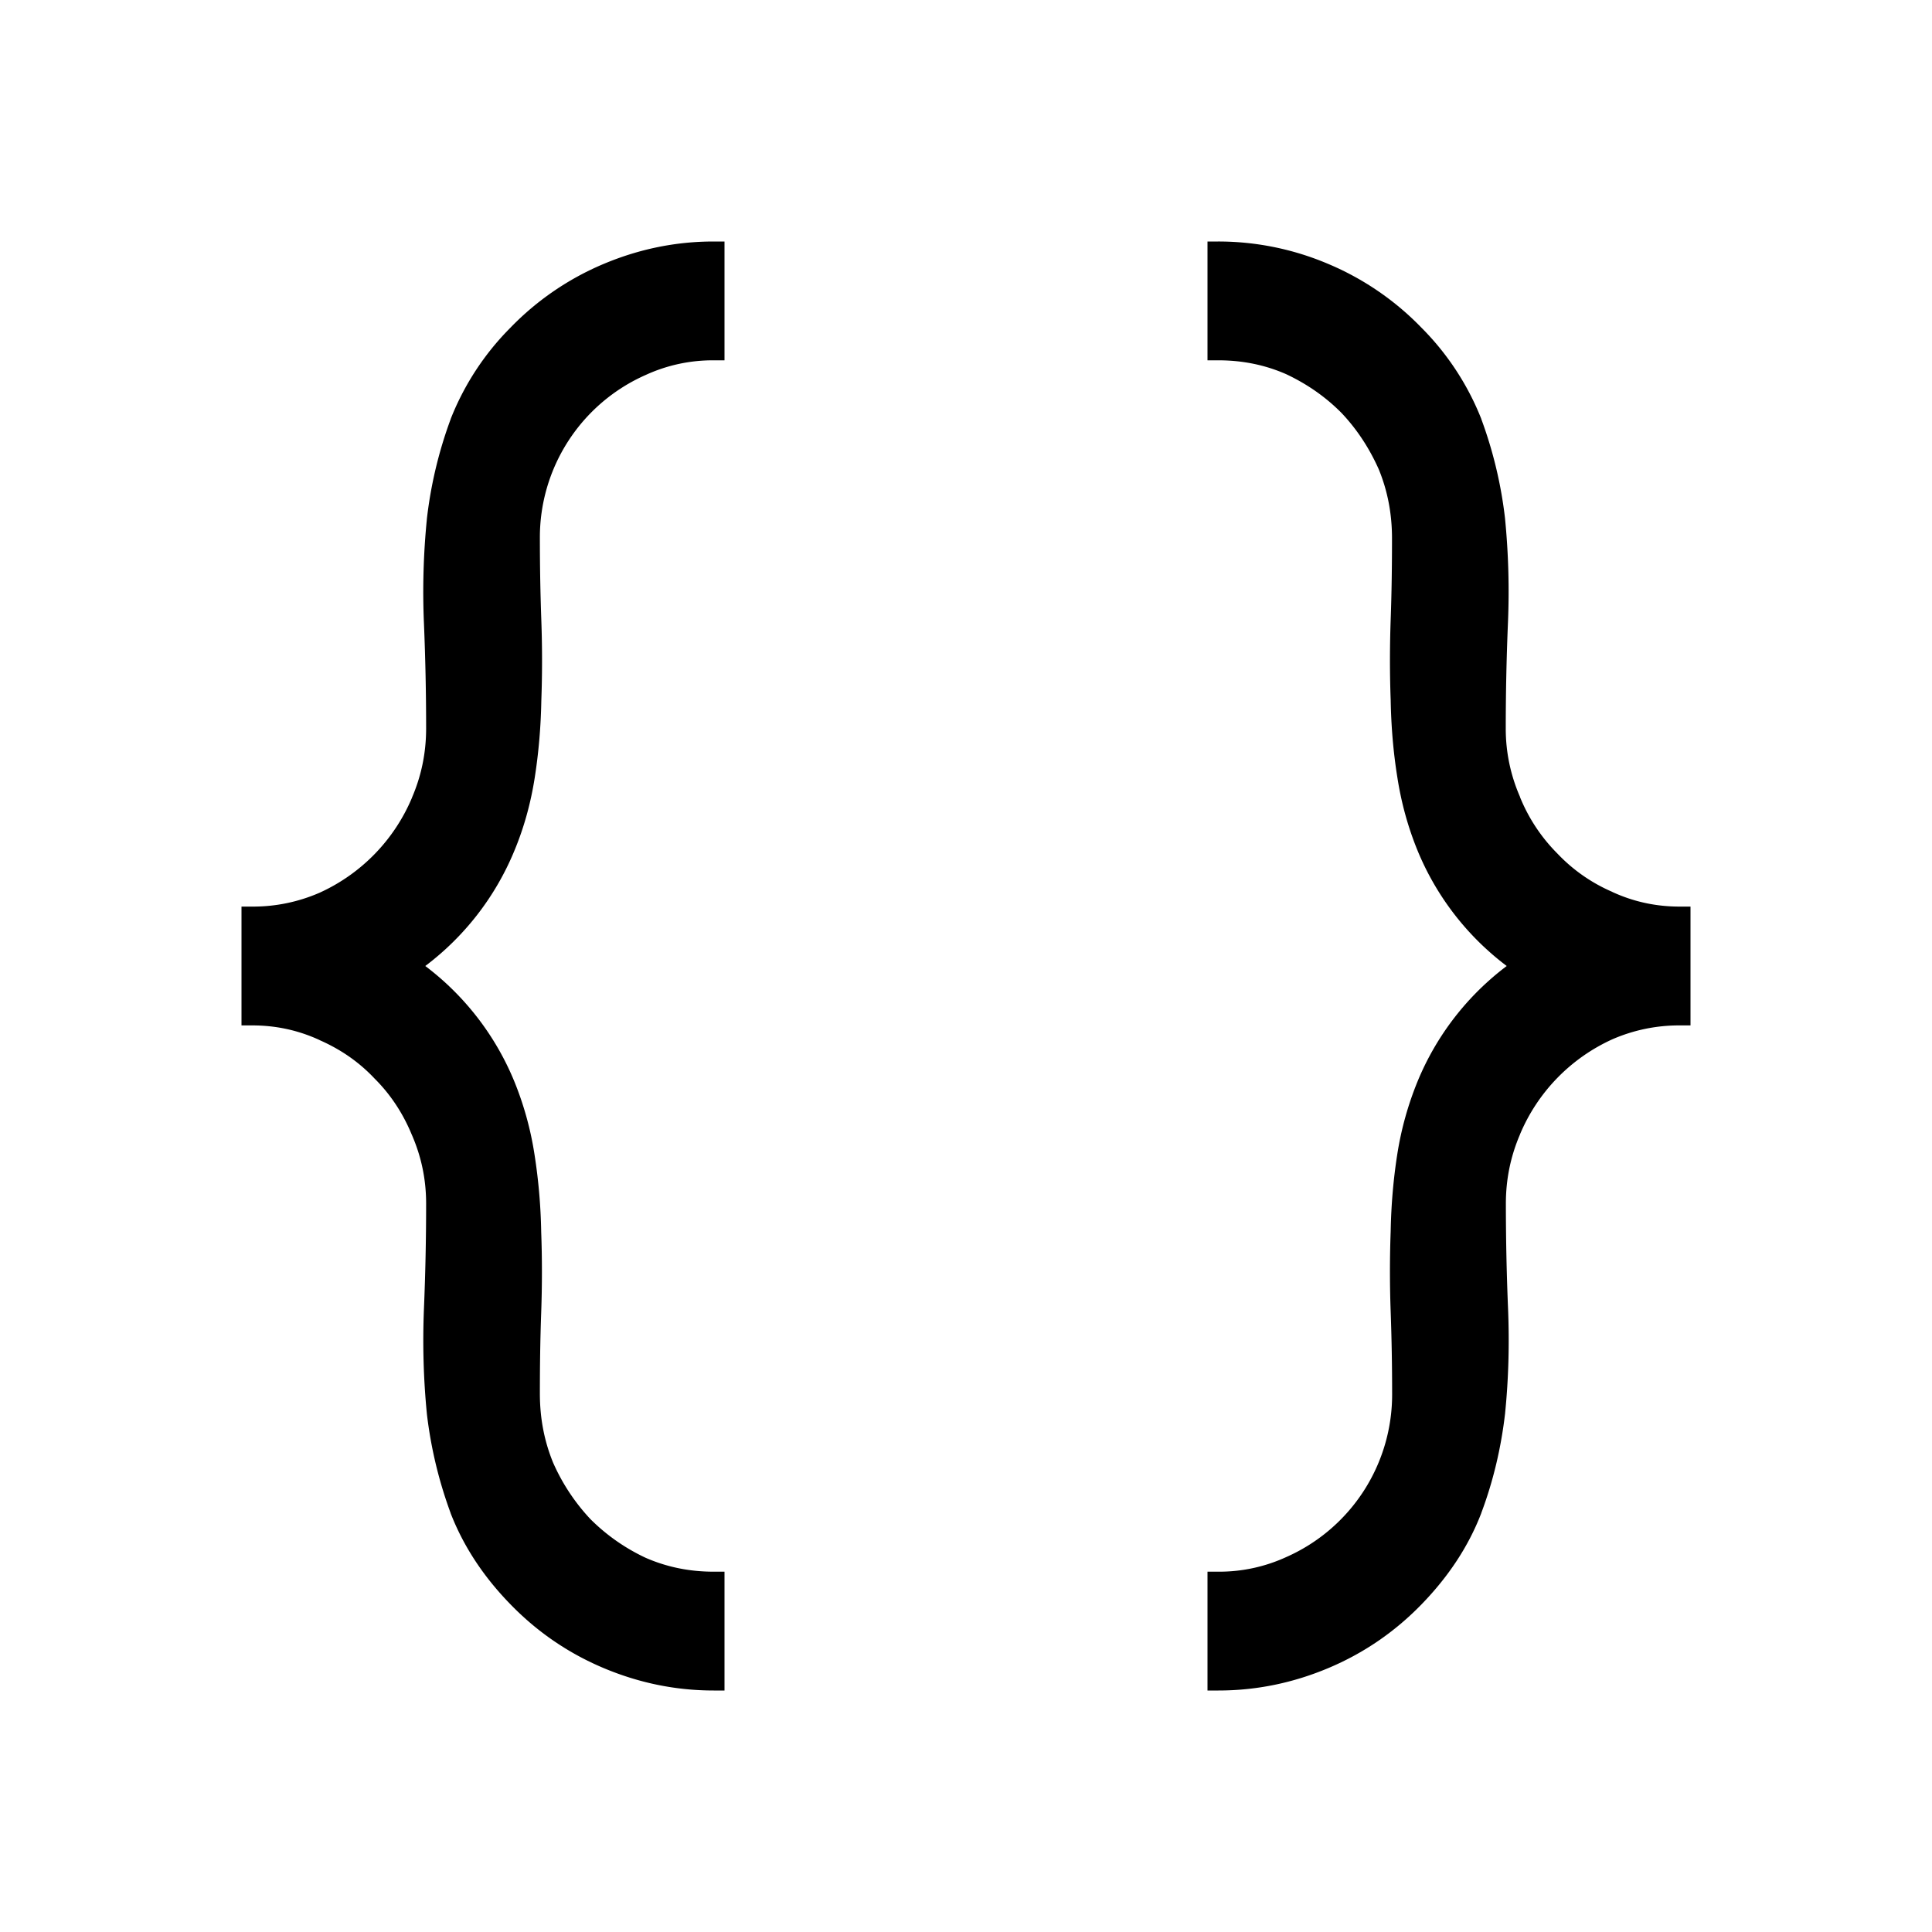 <svg width="16px" height="16px" viewBox="0 0 16 16" xmlns="http://www.w3.org/2000/svg" fill="currentColor"><path fill-rule="evenodd" clip-rule="evenodd" d="M6 2.984V2h-.09c-.313 0-.616.062-.909.185a2.33 2.33 0 0 0-.775.53 2.23 2.23 0 0 0-.493.753v.001a3.542 3.542 0 0 0-.198.83v.002a6.08 6.08 0 0 0-.024.863c.012.29.018.58.018.869 0 .203-.04.393-.117.572v.001a1.504 1.504 0 0 1-.765.787 1.376 1.376 0 0 1-.558.115H2v.984h.09c.195 0 .38.04.556.121l.001.001c.178.078.329.184.455.318l.002.002c.13.13.233.285.307.465l.001.002c.078.18.117.368.117.566 0 .29-.006.58-.018.869-.012.296-.004.585.024.87v.001c.033.283.099.558.197.824v.001c.106.273.271.524.494.753.223.23.482.407.775.53.293.123.596.185.91.185H6v-.984h-.09c-.2 0-.387-.038-.563-.115a1.613 1.613 0 0 1-.457-.32 1.659 1.659 0 0 1-.309-.467c-.074-.18-.11-.37-.11-.573 0-.228.003-.453.011-.672.008-.228.008-.45 0-.665a4.639 4.639 0 0 0-.055-.64 2.682 2.682 0 0 0-.168-.609A2.284 2.284 0 0 0 3.522 8a2.284 2.284 0 0 0 .738-.955c.08-.192.135-.393.168-.602.033-.21.051-.423.055-.64.008-.22.008-.442 0-.666-.008-.224-.012-.45-.012-.678a1.47 1.47 0 0 1 .877-1.354 1.33 1.33 0 0 1 .563-.121H6zm4 10.032V14h.09c.313 0 .616-.062.909-.185.293-.123.552-.3.775-.53.223-.23.388-.48.493-.753v-.001c.1-.266.165-.543.198-.83v-.002c.028-.28.036-.567.024-.863-.012-.29-.018-.58-.018-.869 0-.203.04-.393.117-.572v-.001a1.502 1.502 0 0 1 .765-.787 1.38 1.38 0 0 1 .558-.115H14v-.984h-.09c-.196 0-.381-.04-.557-.121l-.001-.001a1.376 1.376 0 0 1-.455-.318l-.002-.002a1.415 1.415 0 0 1-.307-.465v-.002a1.405 1.405 0 0 1-.118-.566c0-.29.006-.58.018-.869a6.174 6.174 0 0 0-.024-.87v-.001a3.537 3.537 0 0 0-.197-.824v-.001a2.23 2.23 0 0 0-.494-.753 2.331 2.331 0 0 0-.775-.53 2.325 2.325 0 0 0-.91-.185H10v.984h.09c.2 0 .387.038.562.115.174.082.326.188.457.32.127.134.23.29.309.467.074.18.11.37.11.573 0 .228-.003.452-.011.672-.008.228-.008.45 0 .665.004.222.022.435.055.64.033.214.089.416.168.609a2.285 2.285 0 0 0 .738.955 2.285 2.285 0 0 0-.738.955 2.689 2.689 0 0 0-.168.602c-.033.21-.051.423-.055.64a9.15 9.15 0 0 0 0 .666c.008.224.012.45.012.678a1.471 1.471 0 0 1-.877 1.354 1.33 1.33 0 0 1-.563.121H10z"/></svg>